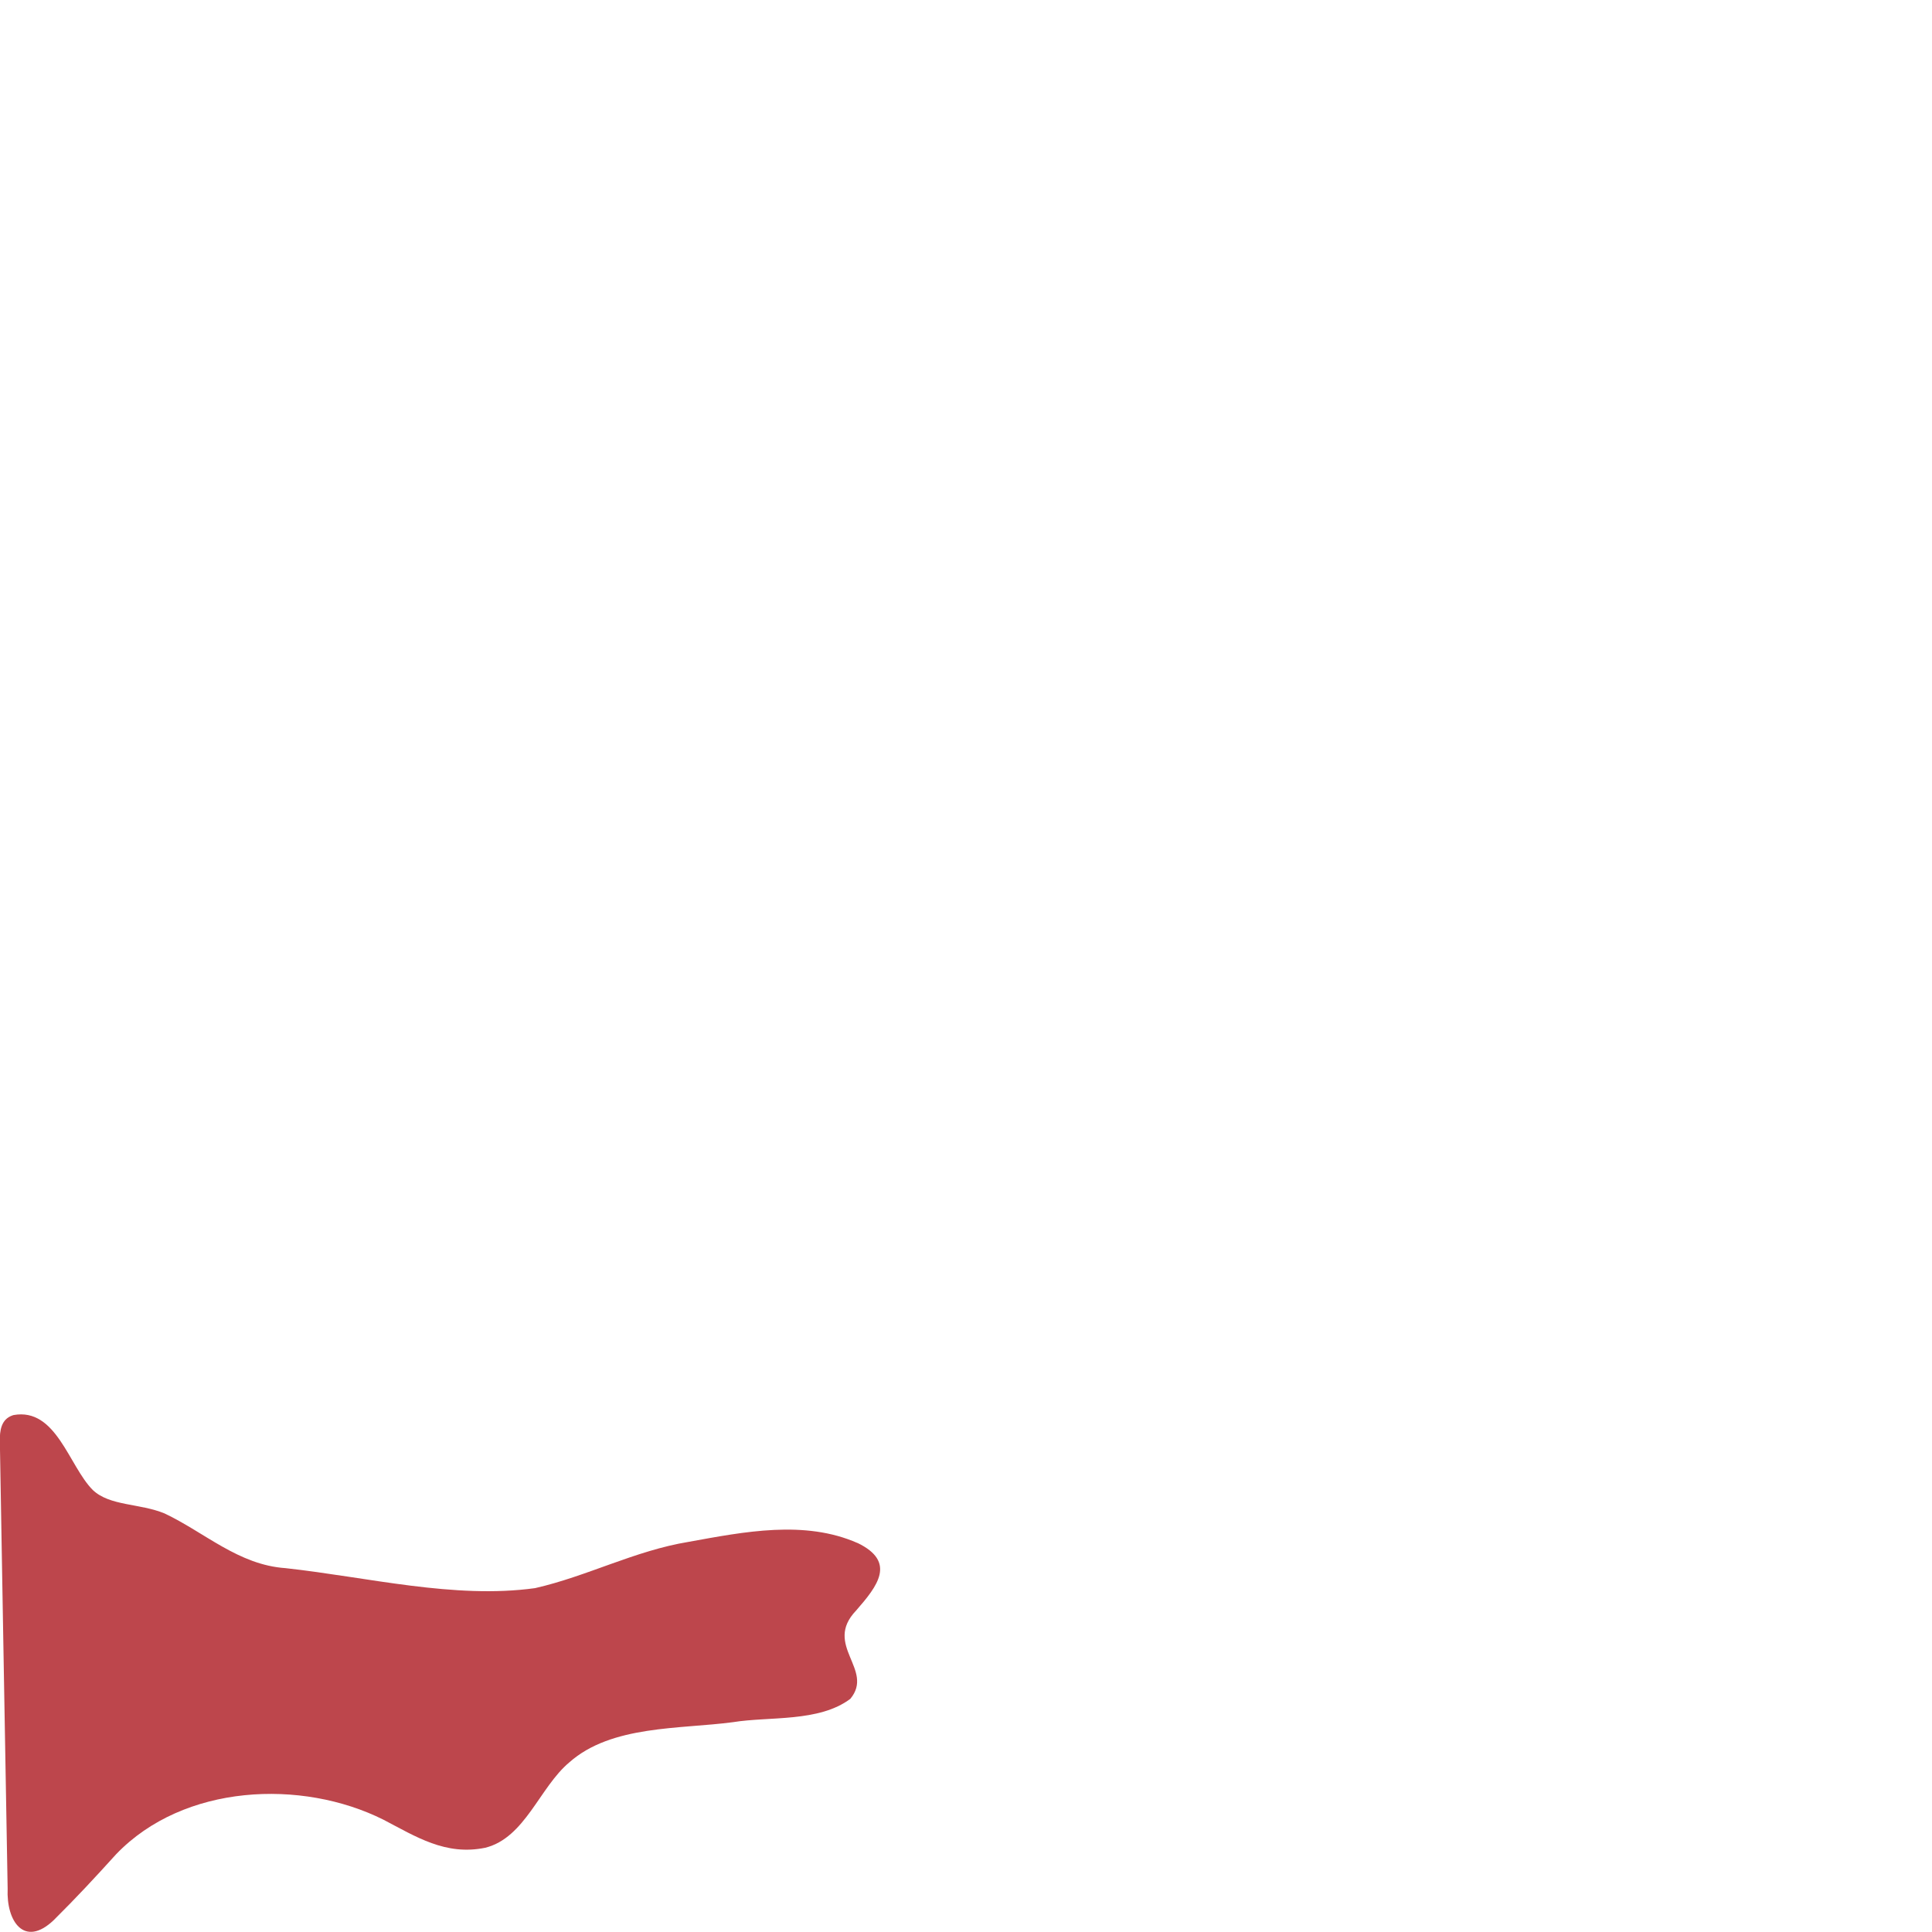 <?xml version="1.0" encoding="UTF-8"?>
<svg id="Layer_1" data-name="Layer 1" xmlns="http://www.w3.org/2000/svg" viewBox="0 0 144 144">
  <defs>
    <style>
      .cls-1 {
        fill: #bd464c;
      }
    </style>
  </defs>
  <path class="cls-1" d="M63.92,115.01c-3.95-1.74-8.45-.84-12.59-.09-4.02.66-7.54,2.56-11.45,3.45-6.01.83-12.48-.82-18.6-1.49-3.5-.24-6.02-2.66-9.02-4.08-1.85-.76-4.07-.54-5.34-1.74-1.79-1.79-2.72-6.16-5.91-5.59l-.09.03c-.83.29-.95,1.12-.93,1.96.09,5.63.44,25.08.58,33.31-.11,2.45,1.25,4.42,3.43,2.35,1.75-1.74,3-3.09,4.66-4.92,5.03-5.24,13.82-5.62,19.92-2.57,2.42,1.26,4.63,2.7,7.59,2.09,2.97-.74,4.05-4.51,6.26-6.36,3.14-2.79,8.23-2.47,12.21-3,2.7-.44,6.4.02,8.74-1.74,1.82-2.19-2.05-3.99.43-6.58,1.6-1.83,3.02-3.63.1-5.04Z"/>
</svg>